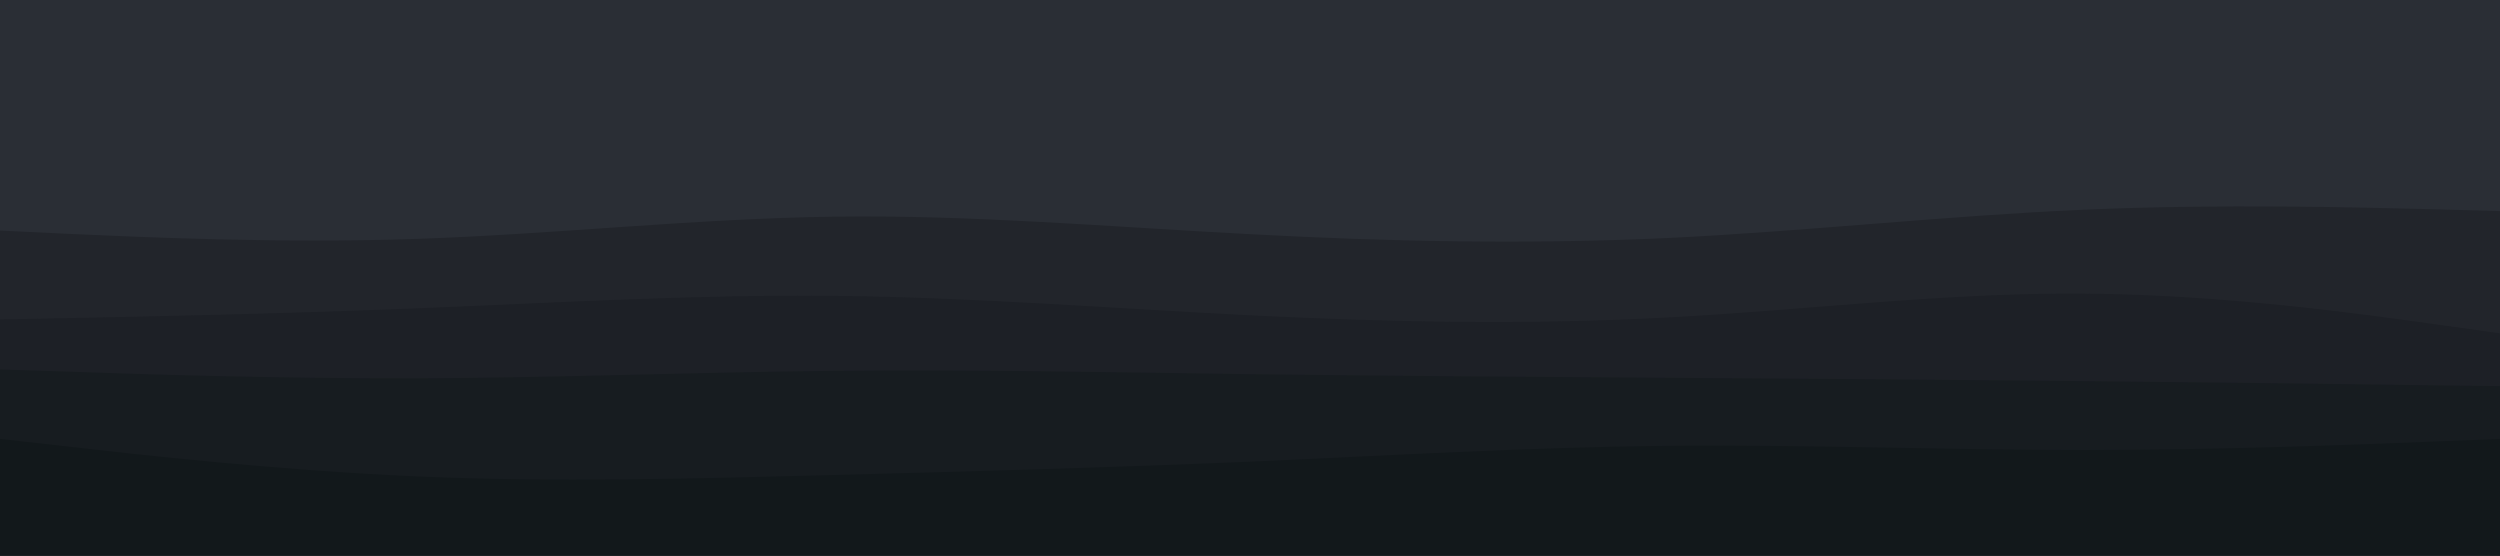 <svg id="visual" viewBox="0 0 900 200" width="900" height="200" xmlns="http://www.w3.org/2000/svg" xmlns:xlink="http://www.w3.org/1999/xlink" version="1.1"><rect x="0" y="0" width="900" height="200" fill="#2a2e35"></rect><path d="M0 83L25 84.2C50 85.3 100 87.7 150 86C200 84.3 250 78.7 300 78C350 77.3 400 81.7 450 84.3C500 87 550 88 600 85.7C650 83.3 700 77.7 750 75.5C800 73.3 850 74.7 875 75.3L900 76L900 201L875 201C850 201 800 201 750 201C700 201 650 201 600 201C550 201 500 201 450 201C400 201 350 201 300 201C250 201 200 201 150 201C100 201 50 201 25 201L0 201Z" fill="#22252b"></path><path d="M0 115L25 114.5C50 114 100 113 150 111C200 109 250 106 300 106.5C350 107 400 111 450 113.5C500 116 550 117 600 114.3C650 111.7 700 105.3 750 105.7C800 106 850 113 875 116.5L900 120L900 201L875 201C850 201 800 201 750 201C700 201 650 201 600 201C550 201 500 201 450 201C400 201 350 201 300 201C250 201 200 201 150 201C100 201 50 201 25 201L0 201Z" fill="#1d2026"></path><path d="M0 133L25 133.8C50 134.7 100 136.3 150 136.2C200 136 250 134 300 133.5C350 133 400 134 450 134.7C500 135.3 550 135.7 600 136C650 136.3 700 136.7 750 137.2C800 137.7 850 138.3 875 138.7L900 139L900 201L875 201C850 201 800 201 750 201C700 201 650 201 600 201C550 201 500 201 450 201C400 201 350 201 300 201C250 201 200 201 150 201C100 201 50 201 25 201L0 201Z" fill="#171c20"></path><path d="M0 158L25 160.8C50 163.7 100 169.3 150 171.5C200 173.7 250 172.3 300 171C350 169.7 400 168.3 450 166.2C500 164 550 161 600 160.5C650 160 700 162 750 162C800 162 850 160 875 159L900 158L900 201L875 201C850 201 800 201 750 201C700 201 650 201 600 201C550 201 500 201 450 201C400 201 350 201 300 201C250 201 200 201 150 201C100 201 50 201 25 201L0 201Z" fill="#12181b"></path></svg>